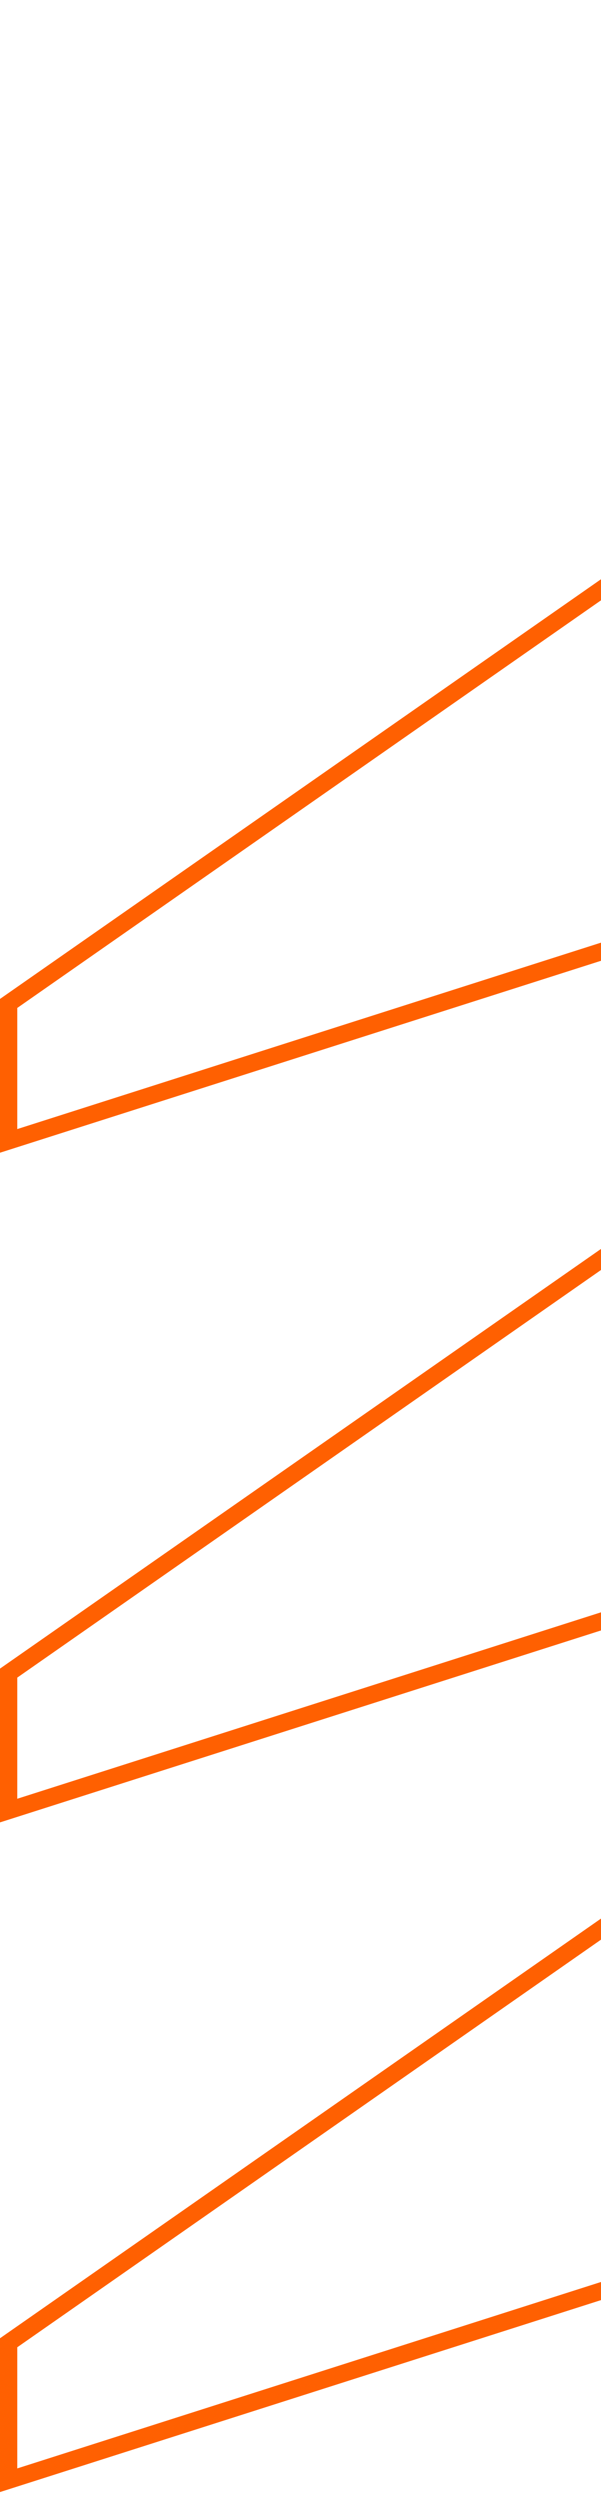 <svg width="58" height="241" fill="none" xmlns="http://www.w3.org/2000/svg"><path d="M182.757 241v-1.595l-46.211-42.734L0 240.237v-14.826l.356-.249 131.025-91.398L0 175.681v-14.826l.356-.248 131.025-91.398L0 111.124V96.298l.356-.248L136.828.85l46.766 43.204L230.349.783l.027.026.867-.809v1.608l46.211 42.735L414 .778v14.826l-.356.248-131.025 91.399L414 65.333V80.16l-.356.248-131.025 91.398L414 129.889v14.826l-.356.249-136.472 95.198-46.766-43.204-46.759 43.274-.031-.028-.86.795.001.001zm47.647-46.309l46.913 43.339 135.016-94.182V132.17l-139.701 44.572 139.701-97.45V67.614l-139.701 44.571 139.702-97.45V3.058L277.036 46.225l-.358-.33-46.327-42.842-46.755 43.271-.567-.523-46.346-42.816L1.667 97.167v11.677l139.701-44.571-139.701 97.45v11.678l139.701-44.571L1.667 226.279v11.678l135.298-43.167 46.656 43.145.003-.003.028.027 46.752-43.268z" fill="#FF6001"/></svg>